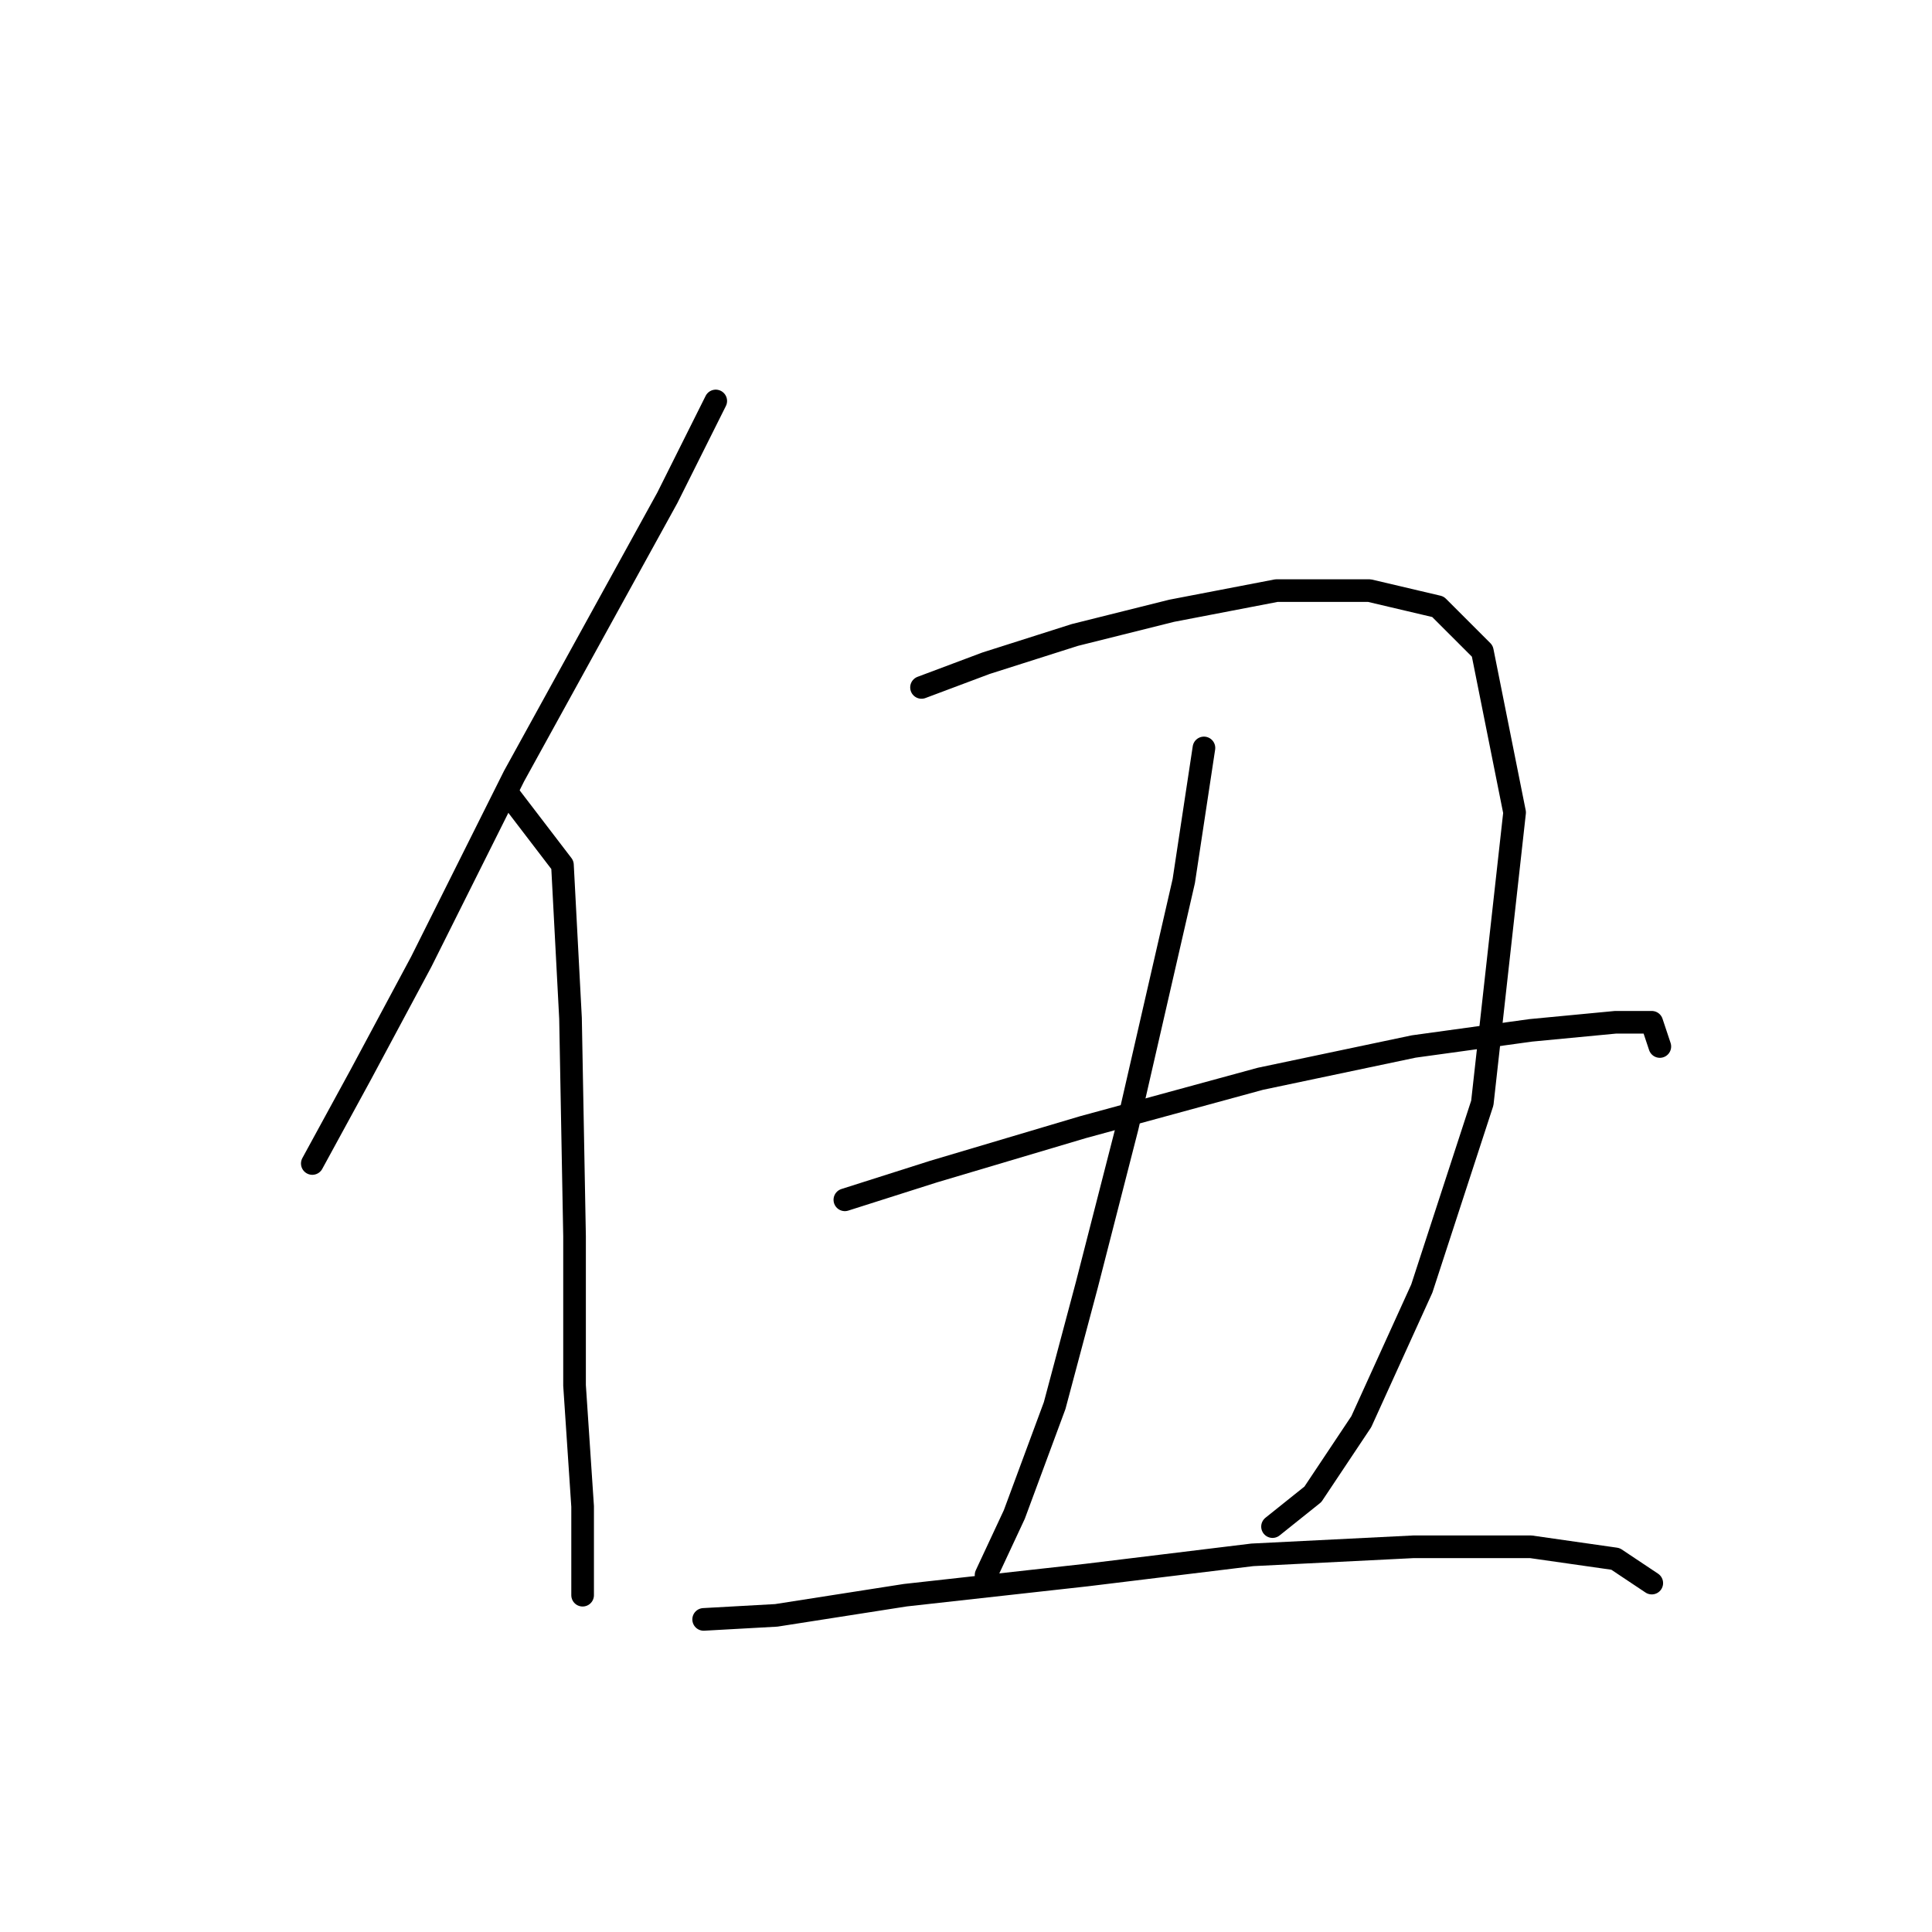 <?xml version="1.0" standalone="no"?>
    <svg width="256" height="256" xmlns="http://www.w3.org/2000/svg" version="1.1">
    <polyline stroke="black" stroke-width="3" stroke-linecap="round" fill="transparent" stroke-linejoin="round" points="94.841 53.13 88.426 65.961 68.111 102.848 55.816 127.44 47.797 142.408 41.382 154.169 41.382 154.169 " />
        <polyline stroke="black" stroke-width="3" stroke-linecap="round" fill="transparent" stroke-linejoin="round" points="67.577 105.521 74.527 114.609 75.596 134.924 76.13 163.792 76.13 183.572 77.2 199.61 77.2 211.371 77.2 211.371 " />
        <polyline stroke="black" stroke-width="3" stroke-linecap="round" fill="transparent" stroke-linejoin="round" points="122.106 91.087 130.659 87.879 142.421 84.137 155.251 80.93 169.15 78.257 181.446 78.257 190.534 80.395 196.415 86.275 200.692 107.659 196.415 146.15 188.396 170.742 180.377 188.384 173.962 198.006 168.616 202.283 168.616 202.283 " />
        <polyline stroke="black" stroke-width="3" stroke-linecap="round" fill="transparent" stroke-linejoin="round" points="159.528 99.106 156.855 116.748 149.37 149.358 144.024 170.207 139.748 186.245 134.402 200.679 130.659 208.698 130.659 208.698 " />
        <polyline stroke="black" stroke-width="3" stroke-linecap="round" fill="transparent" stroke-linejoin="round" points="111.948 158.981 123.71 155.239 143.49 149.358 167.012 142.943 187.327 138.666 202.83 136.528 214.057 135.458 218.868 135.458 219.937 138.666 219.937 138.666 " />
        <polyline stroke="black" stroke-width="3" stroke-linecap="round" fill="transparent" stroke-linejoin="round" points="93.238 214.579 102.86 214.044 119.967 211.371 144.024 208.698 165.943 206.025 187.327 204.956 202.83 204.956 214.057 206.56 218.868 209.768 218.868 209.768 " />
        </svg>